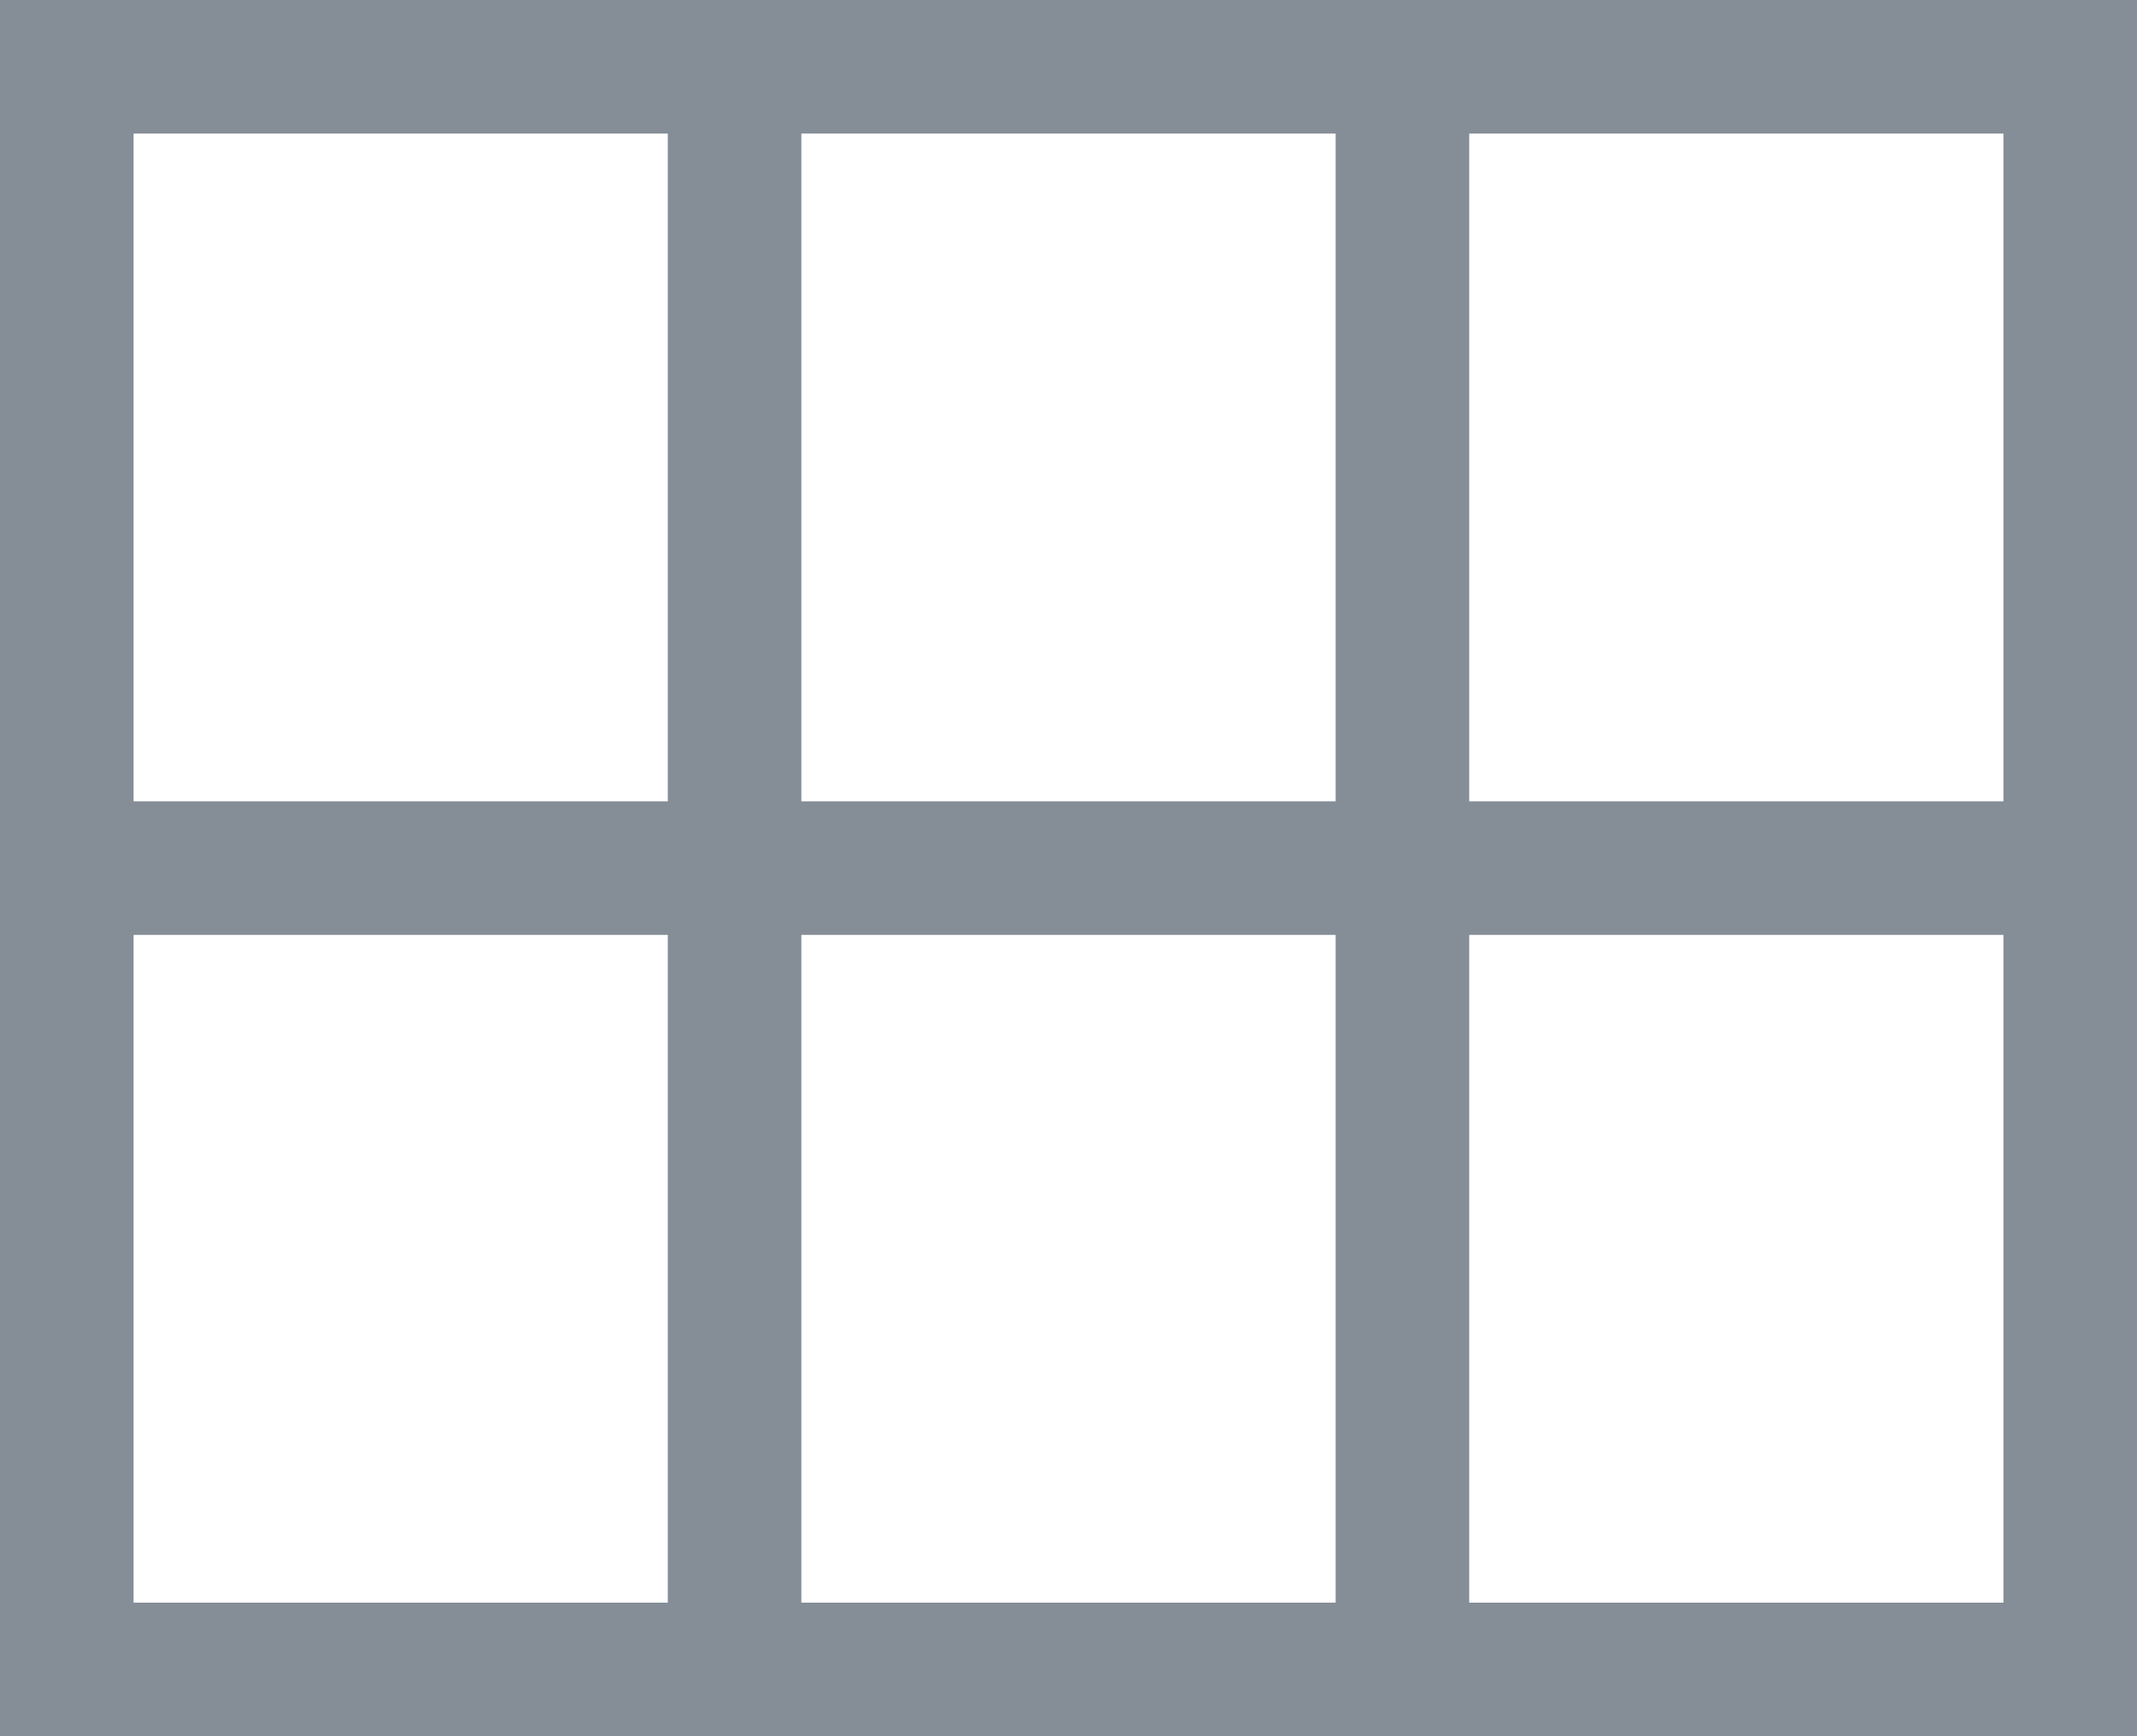 <svg width="32" height="26" viewBox="0 0 32 26" fill="none" xmlns="http://www.w3.org/2000/svg">
<path d="M0 0V26H32V0H0ZM20 2V12H12V2H20ZM2 2H10V12H2V2ZM2 24V14H10V24H2ZM12 24V14H20V24H12ZM30 24H22V14H30V24ZM22 12V2H30V12H22Z" fill="#858D97"/>
</svg>
